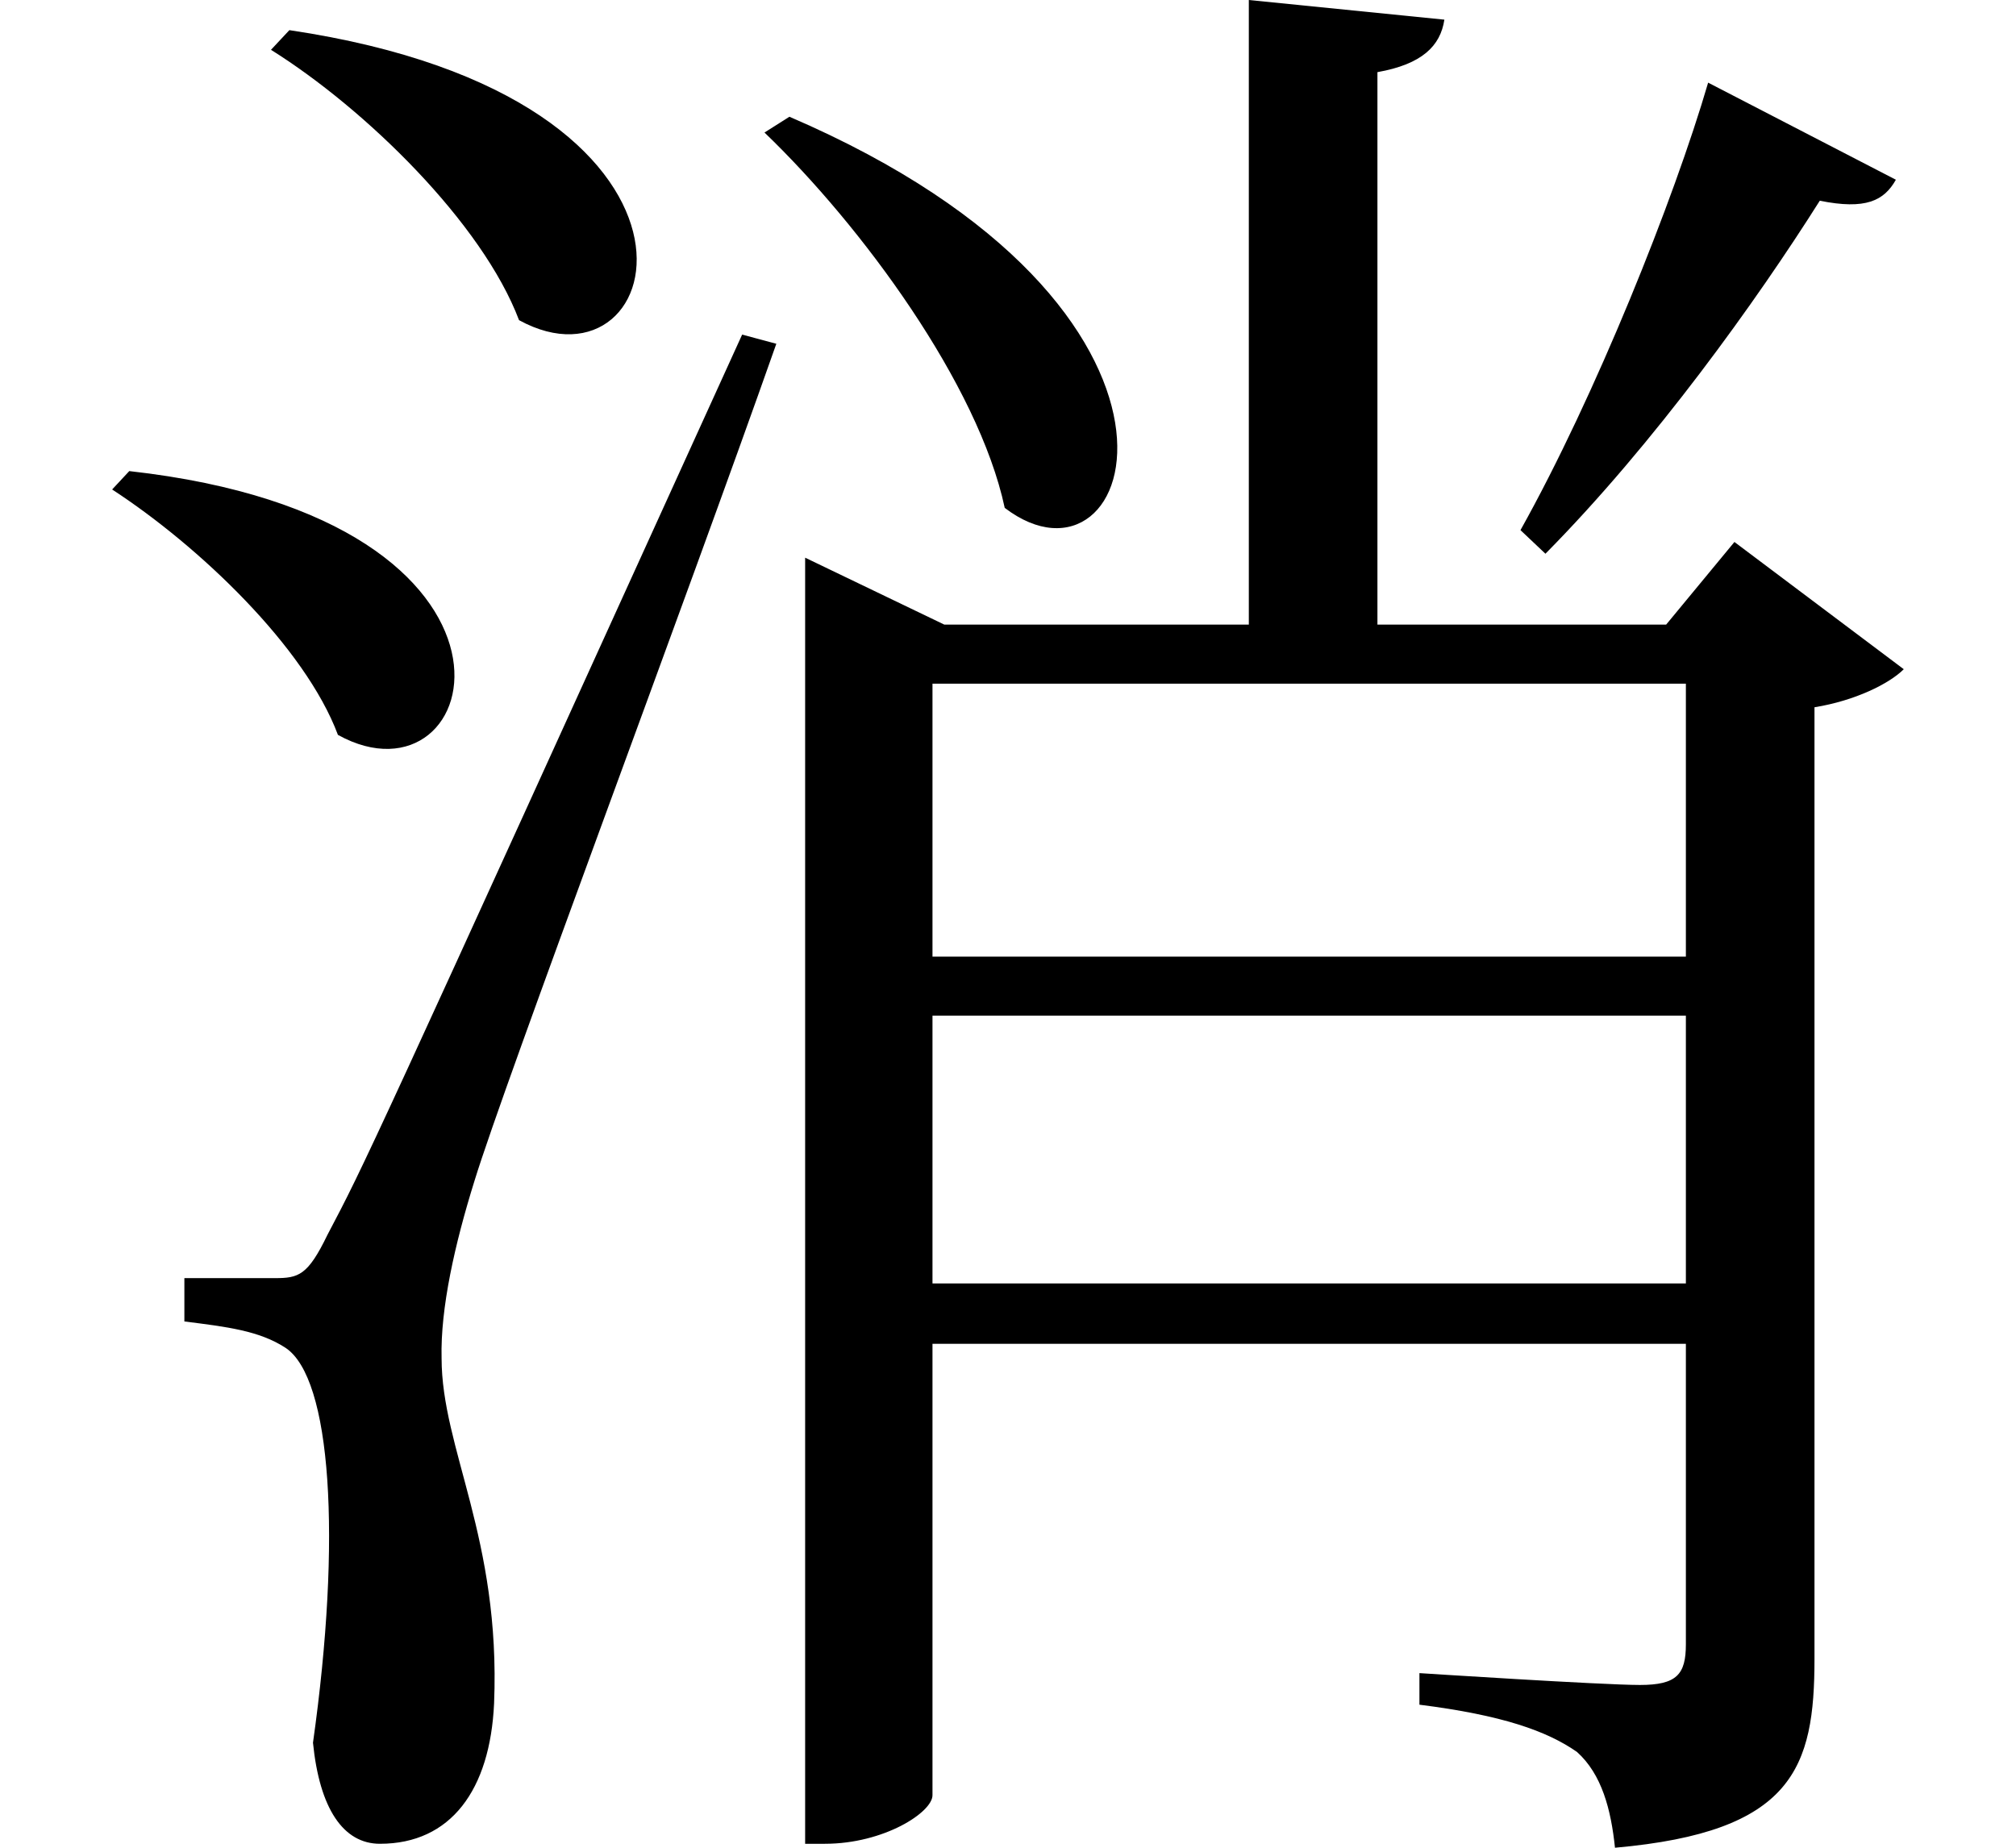<svg height="22" viewBox="0 0 24 22" width="24" xmlns="http://www.w3.org/2000/svg">
<path d="M3,4.891 C2.734,4.891 1.922,4.891 1.922,4.891 L1.922,4.375 C2.422,4.312 2.812,4.266 3.125,4.062 C3.672,3.703 3.797,1.797 3.453,-0.641 C3.531,-1.422 3.812,-1.844 4.25,-1.844 C5.094,-1.844 5.562,-1.203 5.609,-0.172 C5.688,1.797 4.984,2.859 4.984,3.938 C4.969,4.531 5.141,5.297 5.375,6.047 C5.734,7.219 7.891,12.953 8.969,16.016 L8.562,16.125 C4.078,6.266 4.078,6.266 3.625,5.406 C3.391,4.922 3.281,4.891 3,4.891 Z M1.266,14.5 L1.062,14.281 C2.094,13.609 3.359,12.406 3.75,11.359 C5.5,10.391 6.438,13.922 1.266,14.5 Z M3.172,19.75 L2.953,19.516 C4.078,18.812 5.469,17.453 5.906,16.297 C7.703,15.312 8.641,18.938 3.172,19.75 Z M22.297,17.969 L20.062,19.125 C19.656,17.734 18.719,15.391 17.828,13.797 L18.125,13.516 C19.422,14.828 20.641,16.531 21.391,17.719 C21.938,17.609 22.156,17.719 22.297,17.969 Z M9.125,18.719 L8.828,18.531 C9.984,17.422 11.375,15.531 11.688,14.062 C13.266,12.859 14.469,16.422 9.125,18.719 Z M19.797,4.828 L10.828,4.828 L10.828,8.016 L19.797,8.016 Z M10.828,-1.266 L10.828,4.109 L19.797,4.109 L19.797,0.531 C19.797,0.172 19.688,0.047 19.25,0.047 C18.797,0.047 16.625,0.188 16.625,0.188 L16.625,-0.188 C17.609,-0.312 18.141,-0.5 18.5,-0.75 C18.797,-1.016 18.906,-1.438 18.953,-1.891 C21.078,-1.703 21.328,-0.938 21.328,0.359 L21.328,11.688 C21.812,11.766 22.219,11.969 22.391,12.141 L20.375,13.656 L19.562,12.672 L16.125,12.672 L16.125,19.25 C16.656,19.344 16.875,19.562 16.922,19.875 L14.594,20.109 L14.594,12.672 L10.969,12.672 L9.312,13.469 L9.312,-1.844 L9.547,-1.844 C10.25,-1.844 10.828,-1.469 10.828,-1.266 Z M19.797,8.719 L10.828,8.719 L10.828,11.969 L19.797,11.969 Z" transform="translate(0.273, 20.109) scale(1, -1)"/>
</svg>